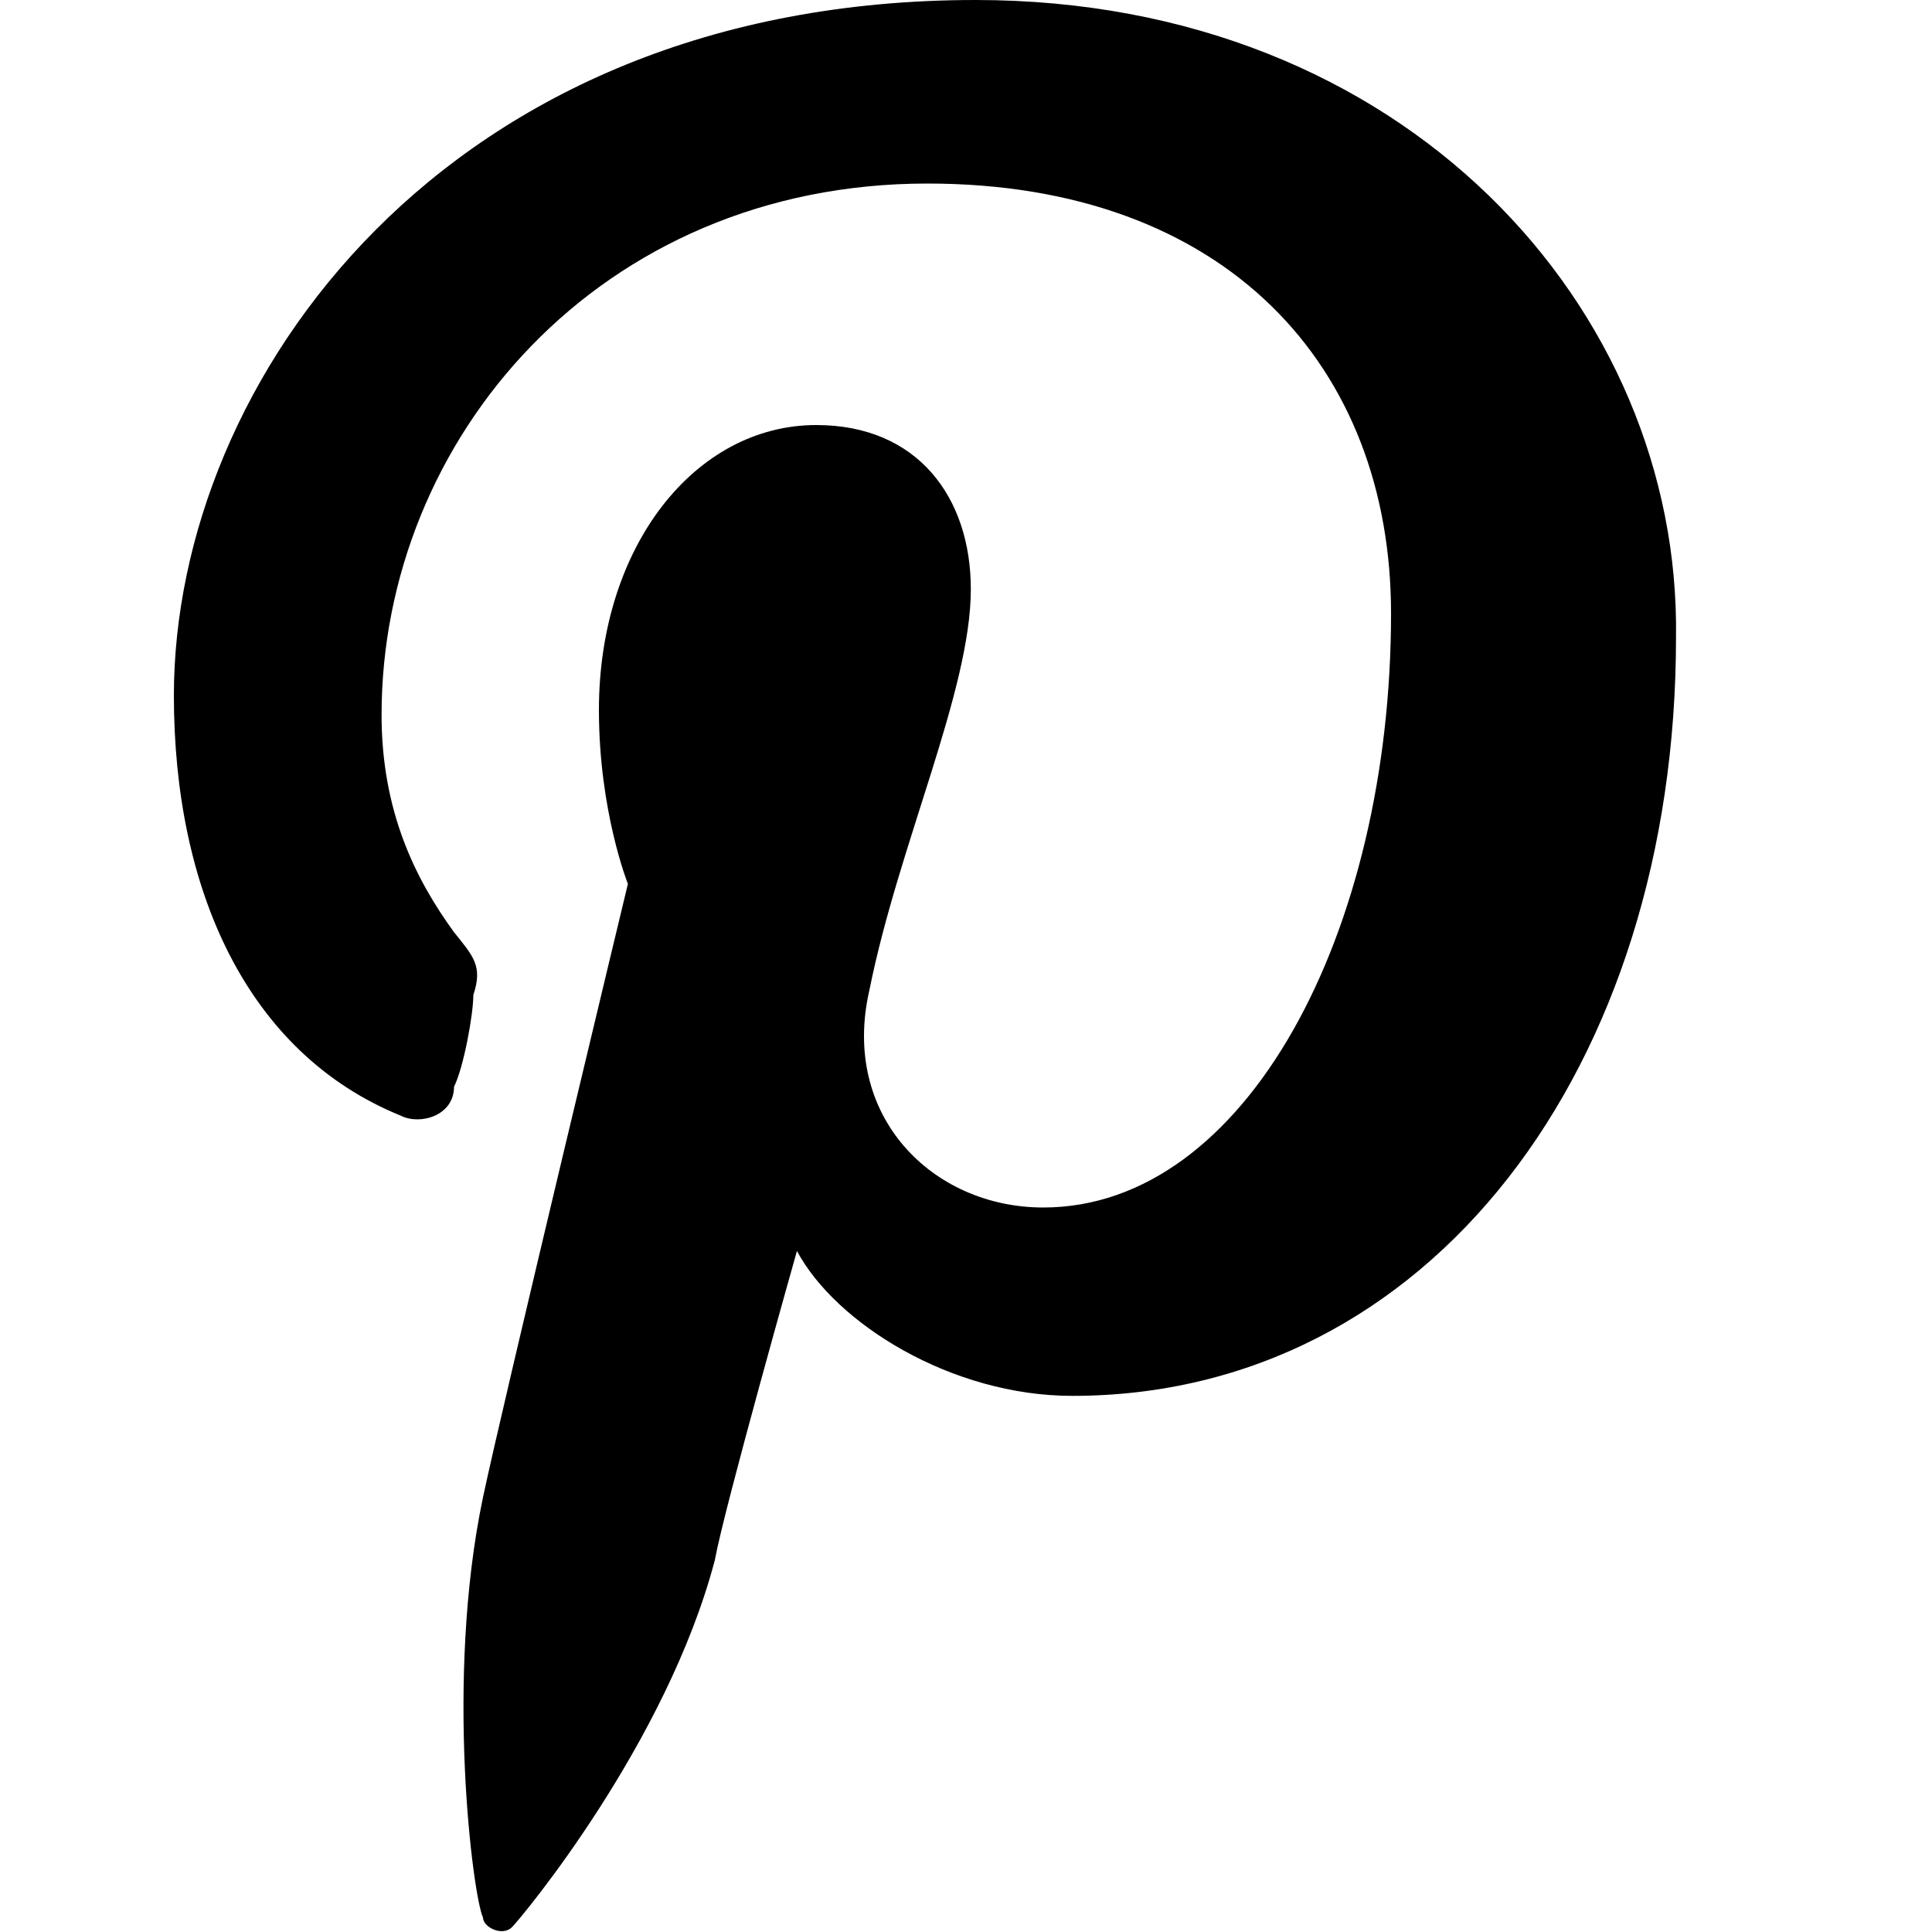 <?xml version="1.0" encoding="utf-8"?>
<svg version="1.1"  xmlns="http://www.w3.org/2000/svg" xmlns:xlink="http://www.w3.org/1999/xlink" x="0px" y="0px" width="40px" height="40px"
	 viewBox="0 0 40 40" enable-background="new 0 0 40 40" xml:space="preserve">
<g id="Lag_1">
	<path fill="#000000" d="M20.2,0C9.2,0,3.6,7.9,3.6,14.4c0,4,1.5,7.4,4.7,8.7c0.4,0.2,1.1,0,1.1-0.6c0.2-0.4,0.4-1.5,0.4-1.9
		c0.2-0.6,0-0.8-0.4-1.3c-0.8-1.1-1.5-2.5-1.5-4.5c0-5.7,4.5-11,11.3-11c6.2,0,9.6,3.8,9.6,8.9c0,6.6-3,12.3-7.2,12.3
		c-2.3,0-4.2-1.9-3.6-4.5c0.6-3,2.1-6.2,2.1-8.3c0-1.9-1.1-3.4-3.2-3.4c-2.5,0-4.5,2.5-4.5,5.9c0,2.1,0.6,3.6,0.6,3.6
		S10.4,29.1,10,31c-0.8,3.8-0.2,8.3,0,8.7c0,0.2,0.4,0.4,0.6,0.2c0.2-0.2,3.2-3.8,4.2-7.6c0.2-1.1,1.7-6.4,1.7-6.4
		c0.8,1.5,3.2,3,5.7,3c7.4,0,12.5-6.8,12.5-15.7C34.8,6.4,29.1,0,20.2,0z"/>
</g>
<g id="tekst">
</g>
</svg>
